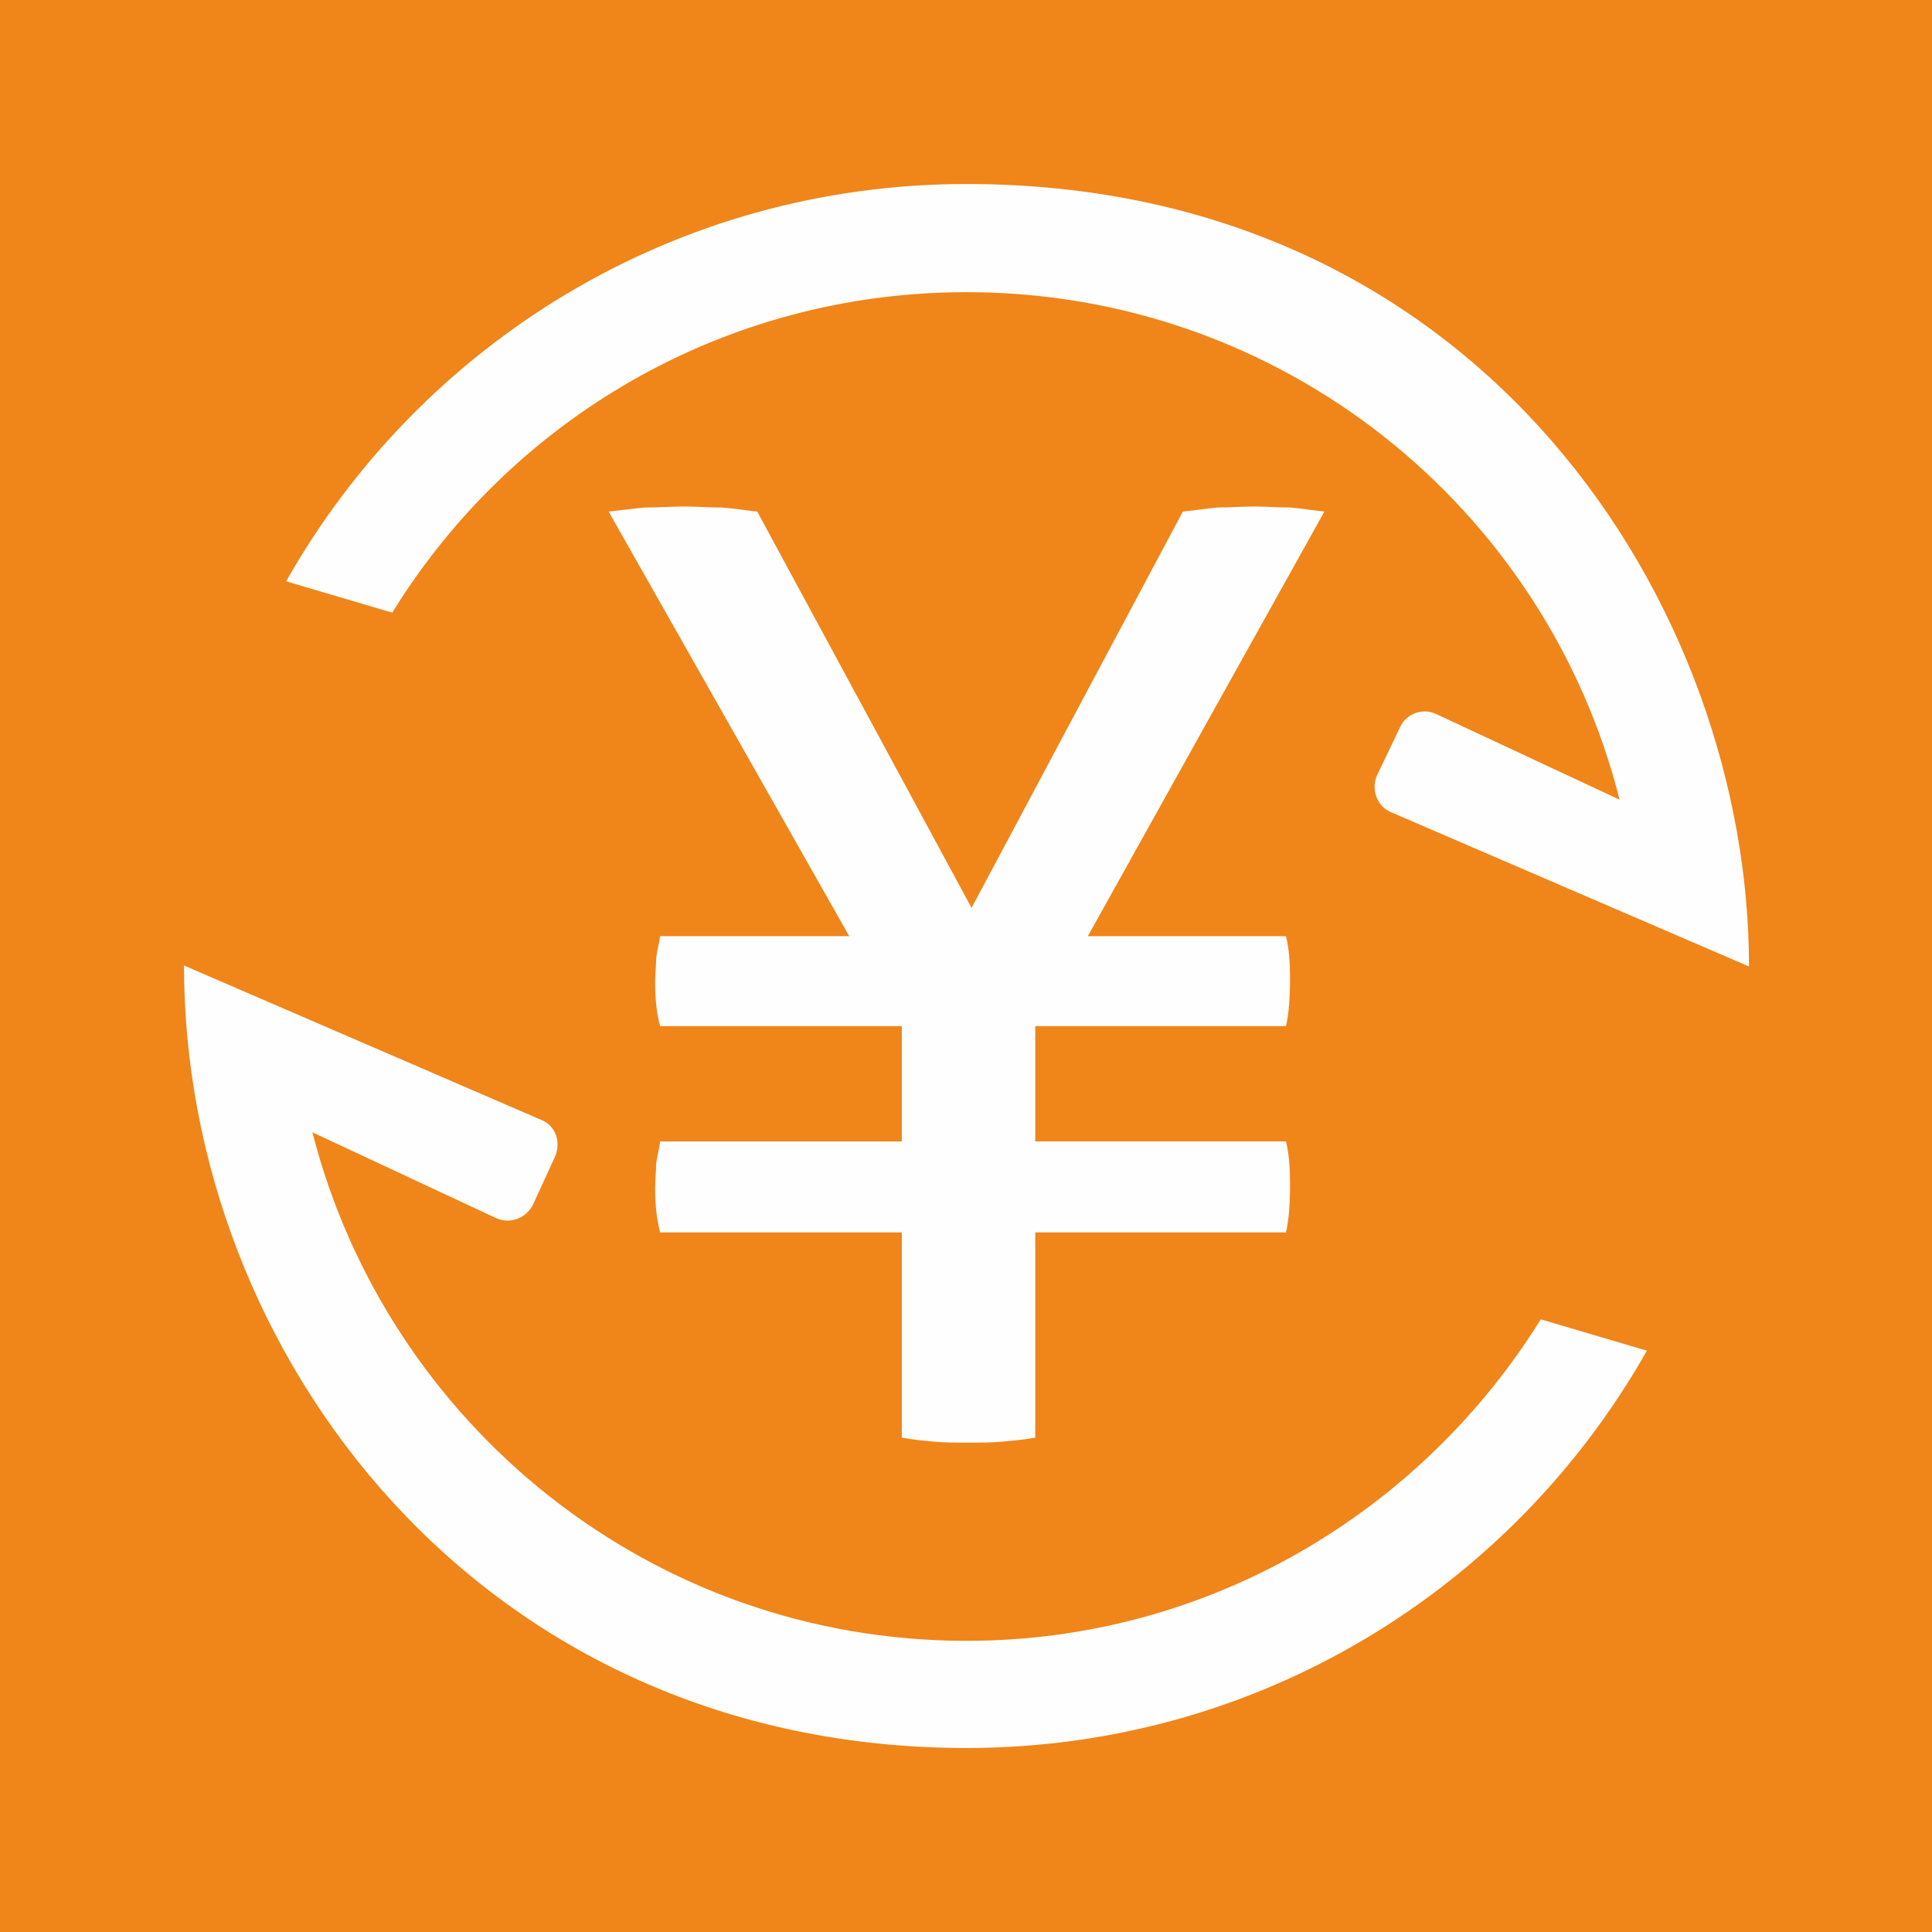 <?xml version="1.0" encoding="UTF-8"?>
<!DOCTYPE svg PUBLIC "-//W3C//DTD SVG 1.1//EN" "http://www.w3.org/Graphics/SVG/1.1/DTD/svg11.dtd">
<!-- Creator: CorelDRAW X8 -->
<svg xmlns="http://www.w3.org/2000/svg" xml:space="preserve" width="52.922mm" height="52.922mm" version="1.1" style="shape-rendering:geometricPrecision; text-rendering:geometricPrecision; image-rendering:optimizeQuality; fill-rule:evenodd; clip-rule:evenodd"
viewBox="0 0 1911 1911"
 xmlns:xlink="http://www.w3.org/1999/xlink"
 t="1536996262604"
 p-id="3237">
 <defs>
  <style type="text/css">
   <![CDATA[
    .fil1 {fill:#FEFEFE}
    .fil0 {fill:#F08519}
   ]]>
  </style>
 </defs>
 <g id="图层_x0020_1">
  <rect class="fil0" width="1911" height="1911"/>
  <g id="_1775409668512">
   <path class="fil1" d="M1730 956l-355 -153c-13,-6 -19,-22 -13,-36l23 -48c6,-13 22,-19 35,-13l182 85c-73,-289 -334,-502 -646,-502 -241,0 -451,127 -568,317l-105 -31c133,-235 384,-393 673,-393 511,0 774,419 774,774l0 0 0 0zm-1194 152c14,6 19,22 13,36l-22 48c-7,13 -22,19 -36,13l-182 -85c74,289 335,503 647,503 240,0 450,-128 568,-318l105 31c-133,235 -384,393 -673,393 -480,0 -774,-389 -774,-774l354 153 0 0 0 0zm356 111l-239 0c-3,-11 -5,-25 -5,-44 0,-8 1,-16 1,-24 1,-7 3,-15 4,-22l239 0 0 -114 -239 0c-3,-10 -5,-25 -5,-44 0,-7 1,-15 1,-23 1,-8 3,-15 4,-22l187 0 -238 -420c11,-1 23,-3 36,-4 14,0 27,-1 39,-1 12,0 24,1 37,1 13,1 25,3 35,4l212 392 209 -392c11,-1 23,-3 34,-4 12,0 24,-1 36,-1 12,0 24,1 36,1 12,1 24,3 34,4l-234 420 196 0c3,12 4,26 4,41 0,19 -1,35 -4,48l-248 0 0 114 248 0c3,12 4,26 4,42 0,19 -1,35 -4,48l-248 0 0 203c-11,2 -21,3 -33,4 -11,1 -22,1 -33,1 -12,0 -23,0 -34,-1 -11,-1 -22,-2 -32,-4l0 -203 0 0 0 0z" p-id="3238"/>
  </g>
 </g>
</svg>
